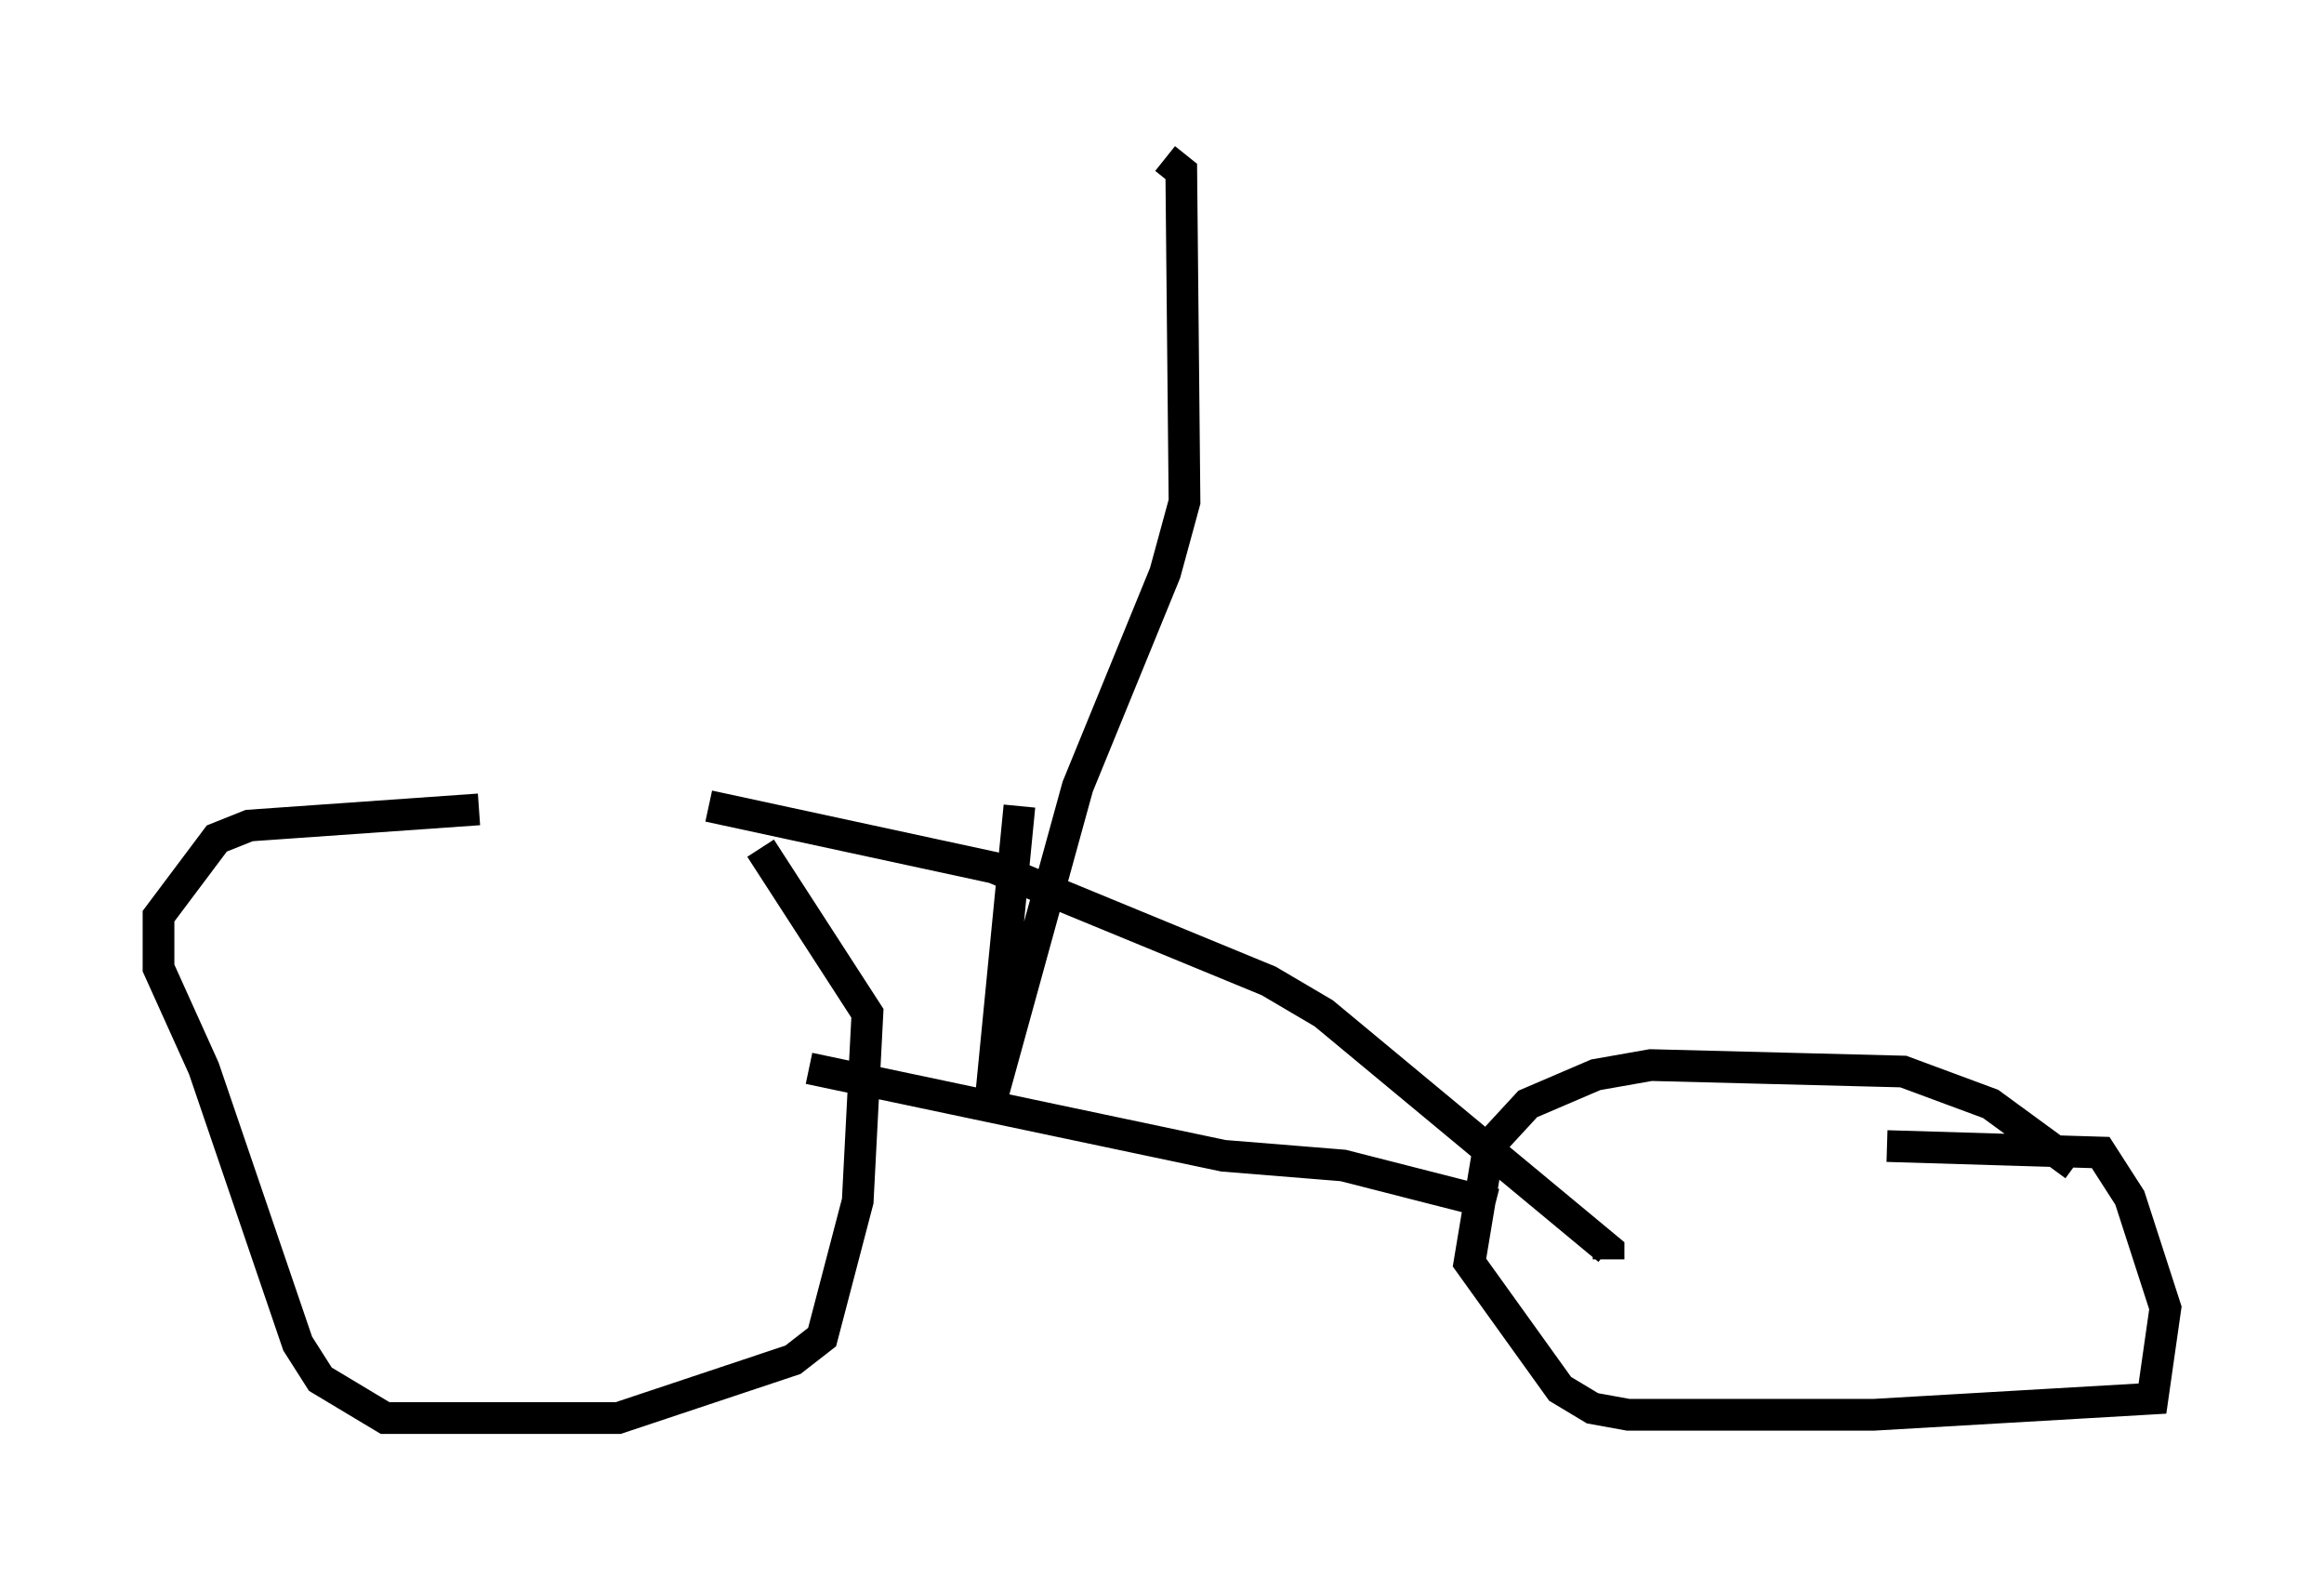 <?xml version="1.0" encoding="utf-8" ?>
<svg baseProfile="full" height="49.711" version="1.1" width="73.292" xmlns="http://www.w3.org/2000/svg" xmlns:ev="http://www.w3.org/2001/xml-events" xmlns:xlink="http://www.w3.org/1999/xlink"><defs /><rect fill="white" height="49.711" width="73.292" x="0" y="0" /><path d="M24.6, 26.029 m-9.494, -0.51 l-7.248, 0.51 -1.021, 0.408 l-1.838, 2.45 0.0, 1.633 l1.429, 3.165 2.96, 8.677 l0.715, 1.123 2.042, 1.225 l7.35, 0.0 5.513, -1.838 l0.919, -0.715 1.123, -4.288 l0.306, -5.921 -3.369, -5.206 m41.446, 10.004 l-2.654, -1.94 -2.756, -1.021 l-7.963, -0.204 -1.735, 0.306 l-2.144, 0.919 -1.225, 1.327 l-0.613, 3.675 2.858, 3.981 l1.021, 0.613 1.123, 0.204 l7.758, 0.0 8.779, -0.51 l0.408, -2.858 -1.123, -3.471 l-0.919, -1.429 -6.738, -0.204 m-37.159, -10.719 l8.983, 1.94 8.677, 3.573 l1.735, 1.021 8.983, 7.452 l0.0, 0.306 m-25.215, -6.023 l13.067, 2.756 3.777, 0.306 l4.798, 1.225 m-15.006, -12.556 l-0.919, 9.392 2.756, -10.004 l2.756, -6.738 0.613, -2.246 l-0.102, -10.413 -0.51, -0.408 " fill="none" stroke="black" stroke-width="1" /></svg>
